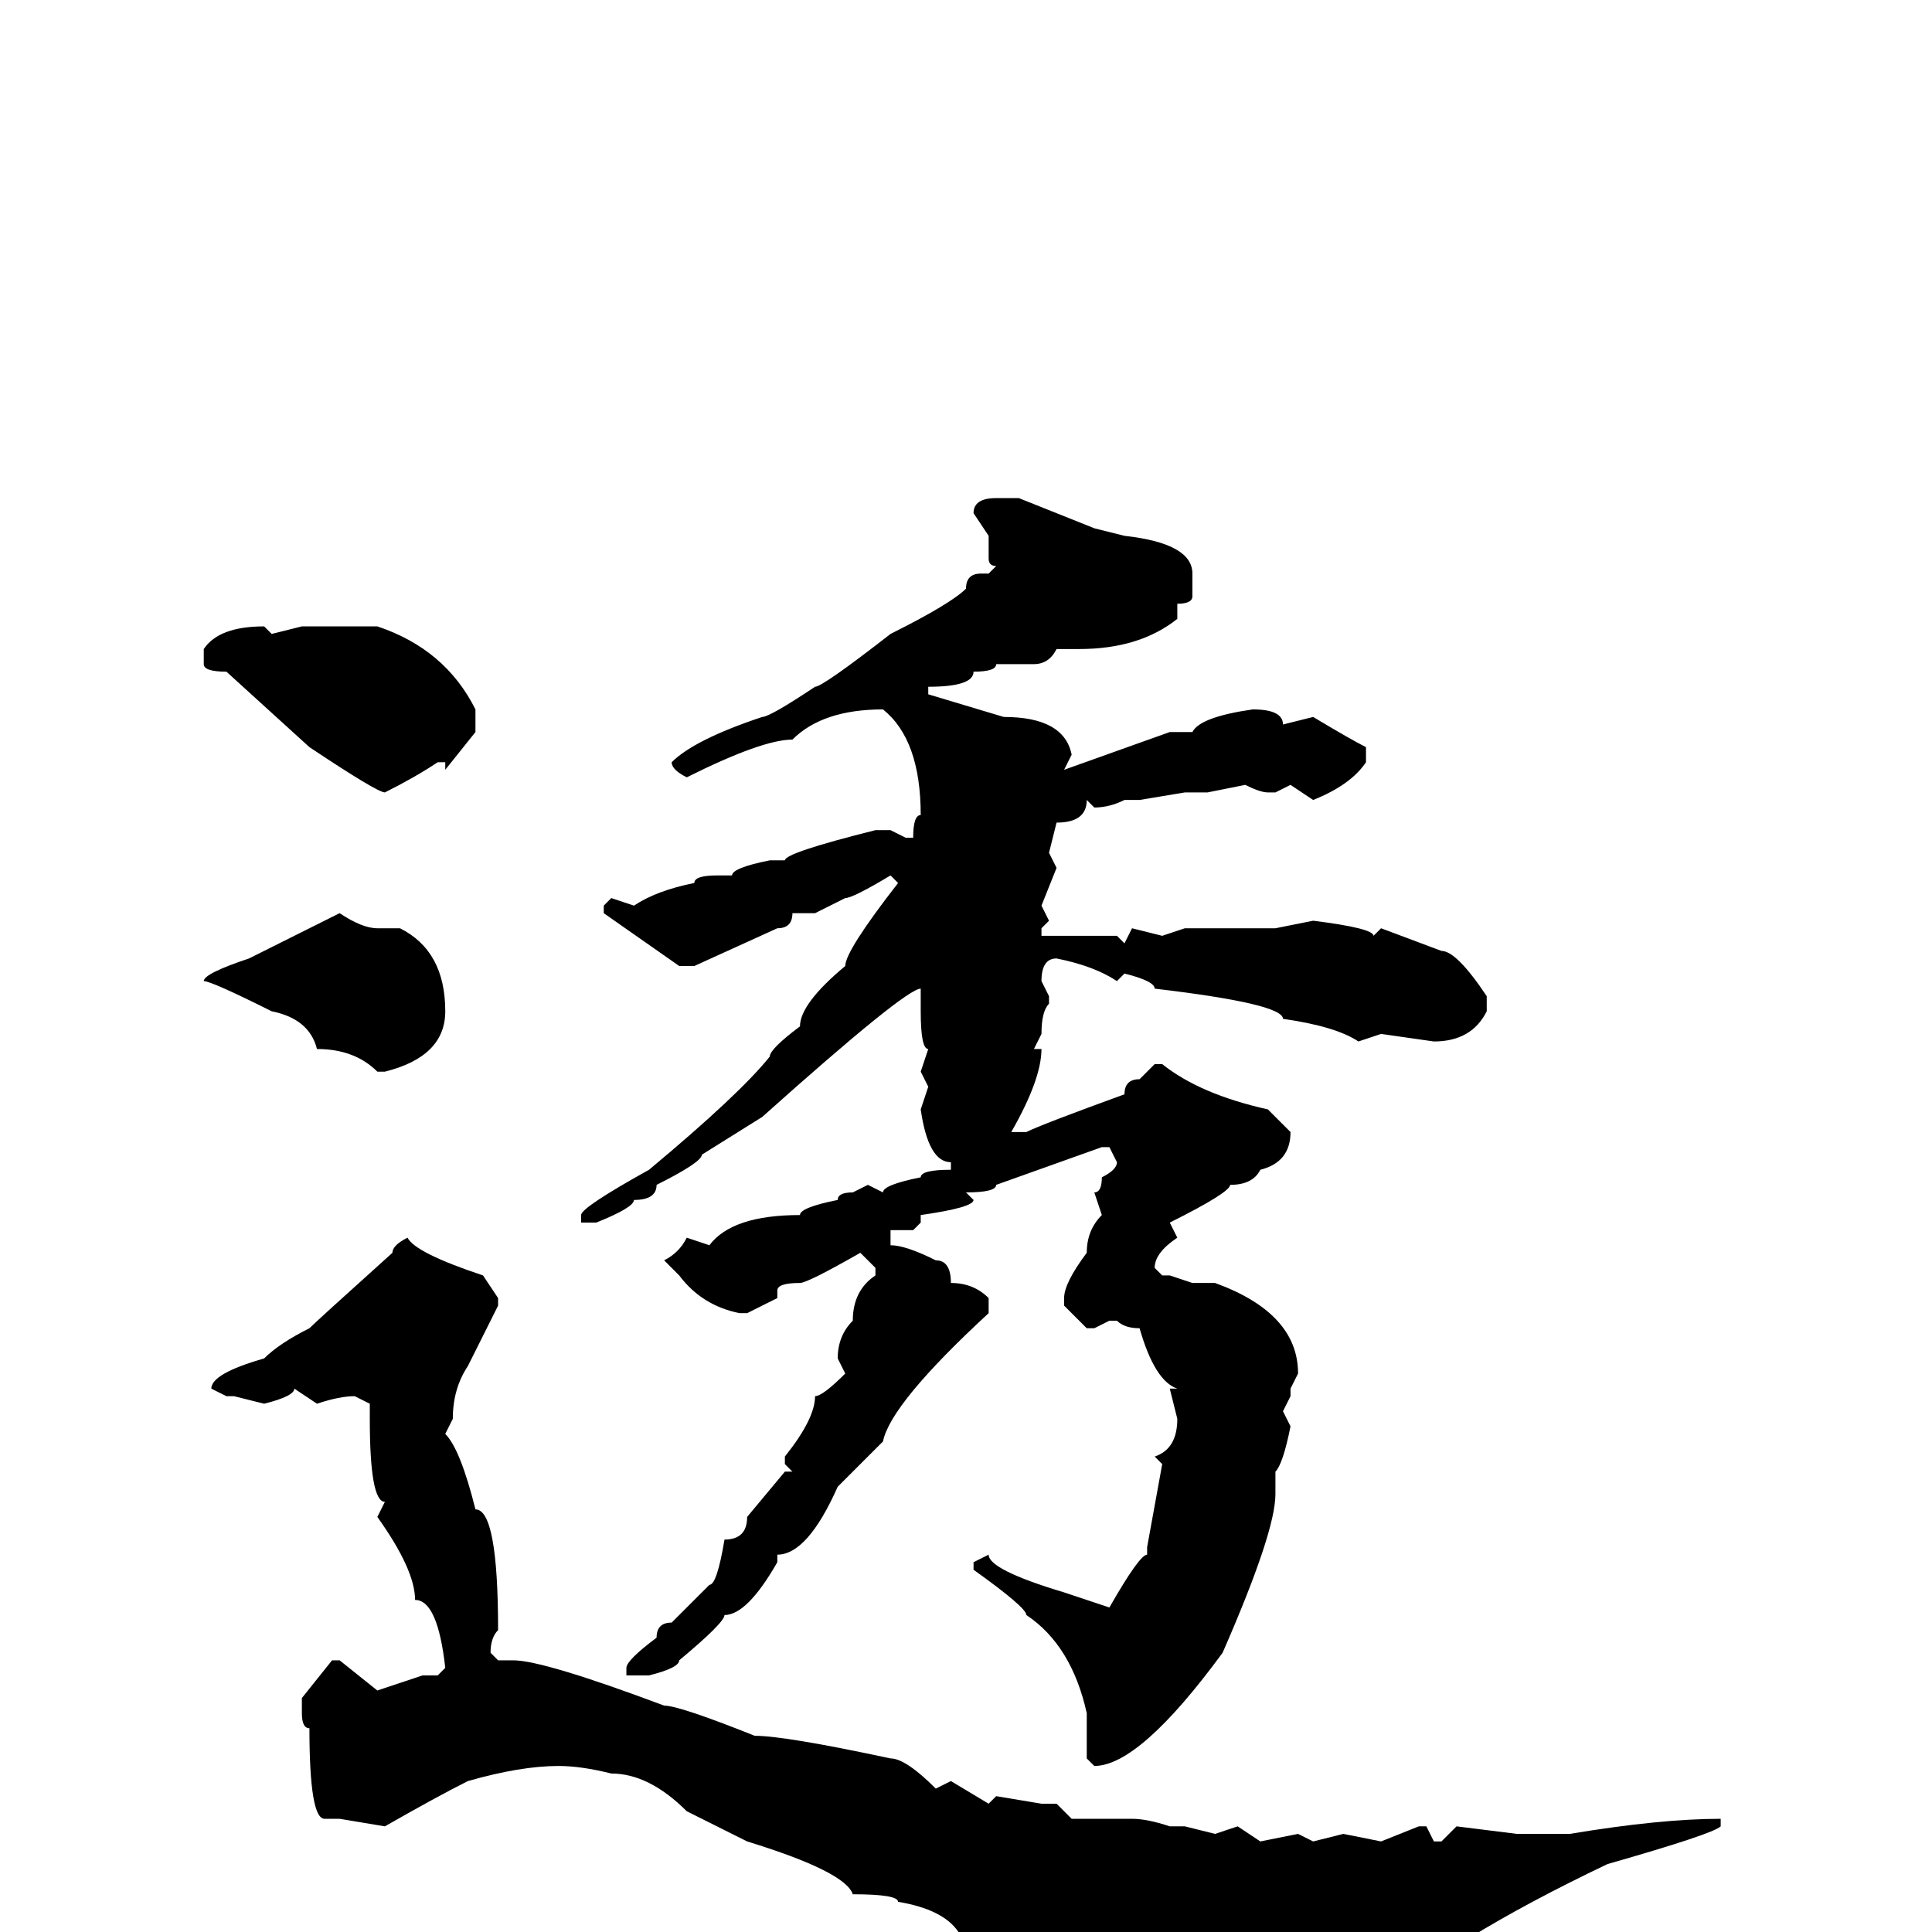 <svg xmlns="http://www.w3.org/2000/svg" viewBox="0 -256 256 256">
	<path fill="#000000" d="M132 -190H135L145 -186L149 -185Q158 -184 158 -180V-178V-177Q158 -176 156 -176V-174Q151 -170 143 -170H140Q139 -168 137 -168H132Q132 -167 129 -167Q129 -165 123 -165V-164L133 -161Q141 -161 142 -156L141 -154L155 -159H158Q159 -161 166 -162Q170 -162 170 -160L174 -161Q179 -158 181 -157V-155Q179 -152 174 -150L171 -152L169 -151H168Q167 -151 165 -152L160 -151H157L151 -150H149Q147 -149 145 -149L144 -150Q144 -147 140 -147L139 -143L140 -141L138 -136L139 -134L138 -133V-132H148L149 -131L150 -133L154 -132L157 -133H169L174 -134Q182 -133 182 -132L183 -133L191 -130Q193 -130 197 -124V-122Q195 -118 190 -118L183 -119L180 -118Q177 -120 170 -121Q170 -123 153 -125Q153 -126 149 -127L148 -126Q145 -128 140 -129Q138 -129 138 -126L139 -124V-123Q138 -122 138 -119L137 -117H138Q138 -113 134 -106H136Q138 -107 149 -111Q149 -113 151 -113L153 -115H154Q159 -111 168 -109L171 -106Q171 -102 167 -101Q166 -99 163 -99Q163 -98 155 -94L156 -92Q153 -90 153 -88L154 -87H155L158 -86H161Q172 -82 172 -74L171 -72V-71L170 -69L171 -67Q170 -62 169 -61V-58Q169 -53 162 -37Q151 -22 145 -22L144 -23V-26V-27V-29Q142 -38 136 -42Q136 -43 129 -48V-49L131 -50Q131 -48 141 -45L147 -43Q151 -50 152 -50V-51L154 -62L153 -63Q156 -64 156 -68L155 -72H156Q153 -73 151 -80Q149 -80 148 -81H147L145 -80H144L141 -83V-84Q141 -86 144 -90Q144 -93 146 -95L145 -98Q146 -98 146 -100Q148 -101 148 -102L147 -104H146L132 -99Q132 -98 128 -98L129 -97Q129 -96 122 -95V-94L121 -93H118V-91Q120 -91 124 -89Q126 -89 126 -86Q129 -86 131 -84V-82Q118 -70 117 -65L111 -59Q107 -50 103 -50V-49Q99 -42 96 -42Q96 -41 90 -36Q90 -35 86 -34H83V-35Q83 -36 87 -39Q87 -41 89 -41L94 -46Q95 -46 96 -52Q99 -52 99 -55L104 -61H105L104 -62V-63Q108 -68 108 -71Q109 -71 112 -74L111 -76Q111 -79 113 -81Q113 -85 116 -87V-88L114 -90Q107 -86 106 -86Q103 -86 103 -85V-84L99 -82H98Q93 -83 90 -87L88 -89Q90 -90 91 -92L94 -91Q97 -95 106 -95Q106 -96 111 -97Q111 -98 113 -98L115 -99L117 -98Q117 -99 122 -100Q122 -101 126 -101V-102Q123 -102 122 -109L123 -112L122 -114L123 -117Q122 -117 122 -122V-124V-125Q120 -125 101 -108L93 -103Q93 -102 87 -99Q87 -97 84 -97Q84 -96 79 -94H77V-95Q77 -96 86 -101Q98 -111 102 -116Q102 -117 106 -120Q106 -123 112 -128Q112 -130 119 -139L118 -140Q113 -137 112 -137L108 -135H105Q105 -133 103 -133L92 -128H90L80 -135V-136L81 -137L84 -136Q87 -138 92 -139Q92 -140 95 -140H97Q97 -141 102 -142H104Q104 -143 116 -146H118L120 -145H121Q121 -148 122 -148Q122 -158 117 -162Q109 -162 105 -158Q101 -158 91 -153Q89 -154 89 -155Q92 -158 101 -161Q102 -161 108 -165Q109 -165 118 -172Q126 -176 128 -178Q128 -180 130 -180H131L132 -181Q131 -181 131 -182V-184V-185L129 -188Q129 -190 132 -190ZM35 -173L36 -172L40 -173H50Q59 -170 63 -162V-159L59 -154V-155H58Q55 -153 51 -151Q50 -151 41 -157L30 -167Q27 -167 27 -168V-170Q29 -173 35 -173ZM45 -135Q48 -133 50 -133H53Q59 -130 59 -122Q59 -116 51 -114H50Q47 -117 42 -117Q41 -121 36 -122Q28 -126 27 -126Q27 -127 33 -129ZM54 -92Q55 -90 64 -87L66 -84V-83L62 -75Q60 -72 60 -68L59 -66Q61 -64 63 -56Q66 -56 66 -40Q65 -39 65 -37L66 -36H68Q72 -36 88 -30Q90 -30 100 -26Q104 -26 118 -23Q120 -23 124 -19L126 -20L131 -17L132 -18L138 -17H140L142 -15H145H147H149H150Q152 -15 155 -14H157L161 -13L164 -14L167 -12L172 -13L174 -12L178 -13L183 -12L188 -14H189L190 -12H191L193 -14L201 -13H208Q220 -15 228 -15V-14Q227 -13 213 -9Q192 1 182 10L177 14Q171 14 161 11Q150 10 150 7Q143 7 142 4L140 3H138V2H139L138 0Q136 0 136 2L135 3Q132 1 130 1L129 0H128H127Q125 -3 119 -4Q119 -5 113 -5Q112 -8 99 -12L91 -16Q86 -21 81 -21Q77 -22 74 -22Q69 -22 62 -20Q58 -18 51 -14L45 -15H43Q41 -15 41 -27Q40 -27 40 -29V-31L44 -36H45L50 -32L56 -34H58L59 -35Q58 -44 55 -44Q55 -48 50 -55L51 -57Q49 -57 49 -68V-70L47 -71Q45 -71 42 -70L39 -72Q39 -71 35 -70L31 -71H30L28 -72Q28 -74 35 -76Q37 -78 41 -80Q42 -81 52 -90Q52 -91 54 -92Z"/>
</svg>